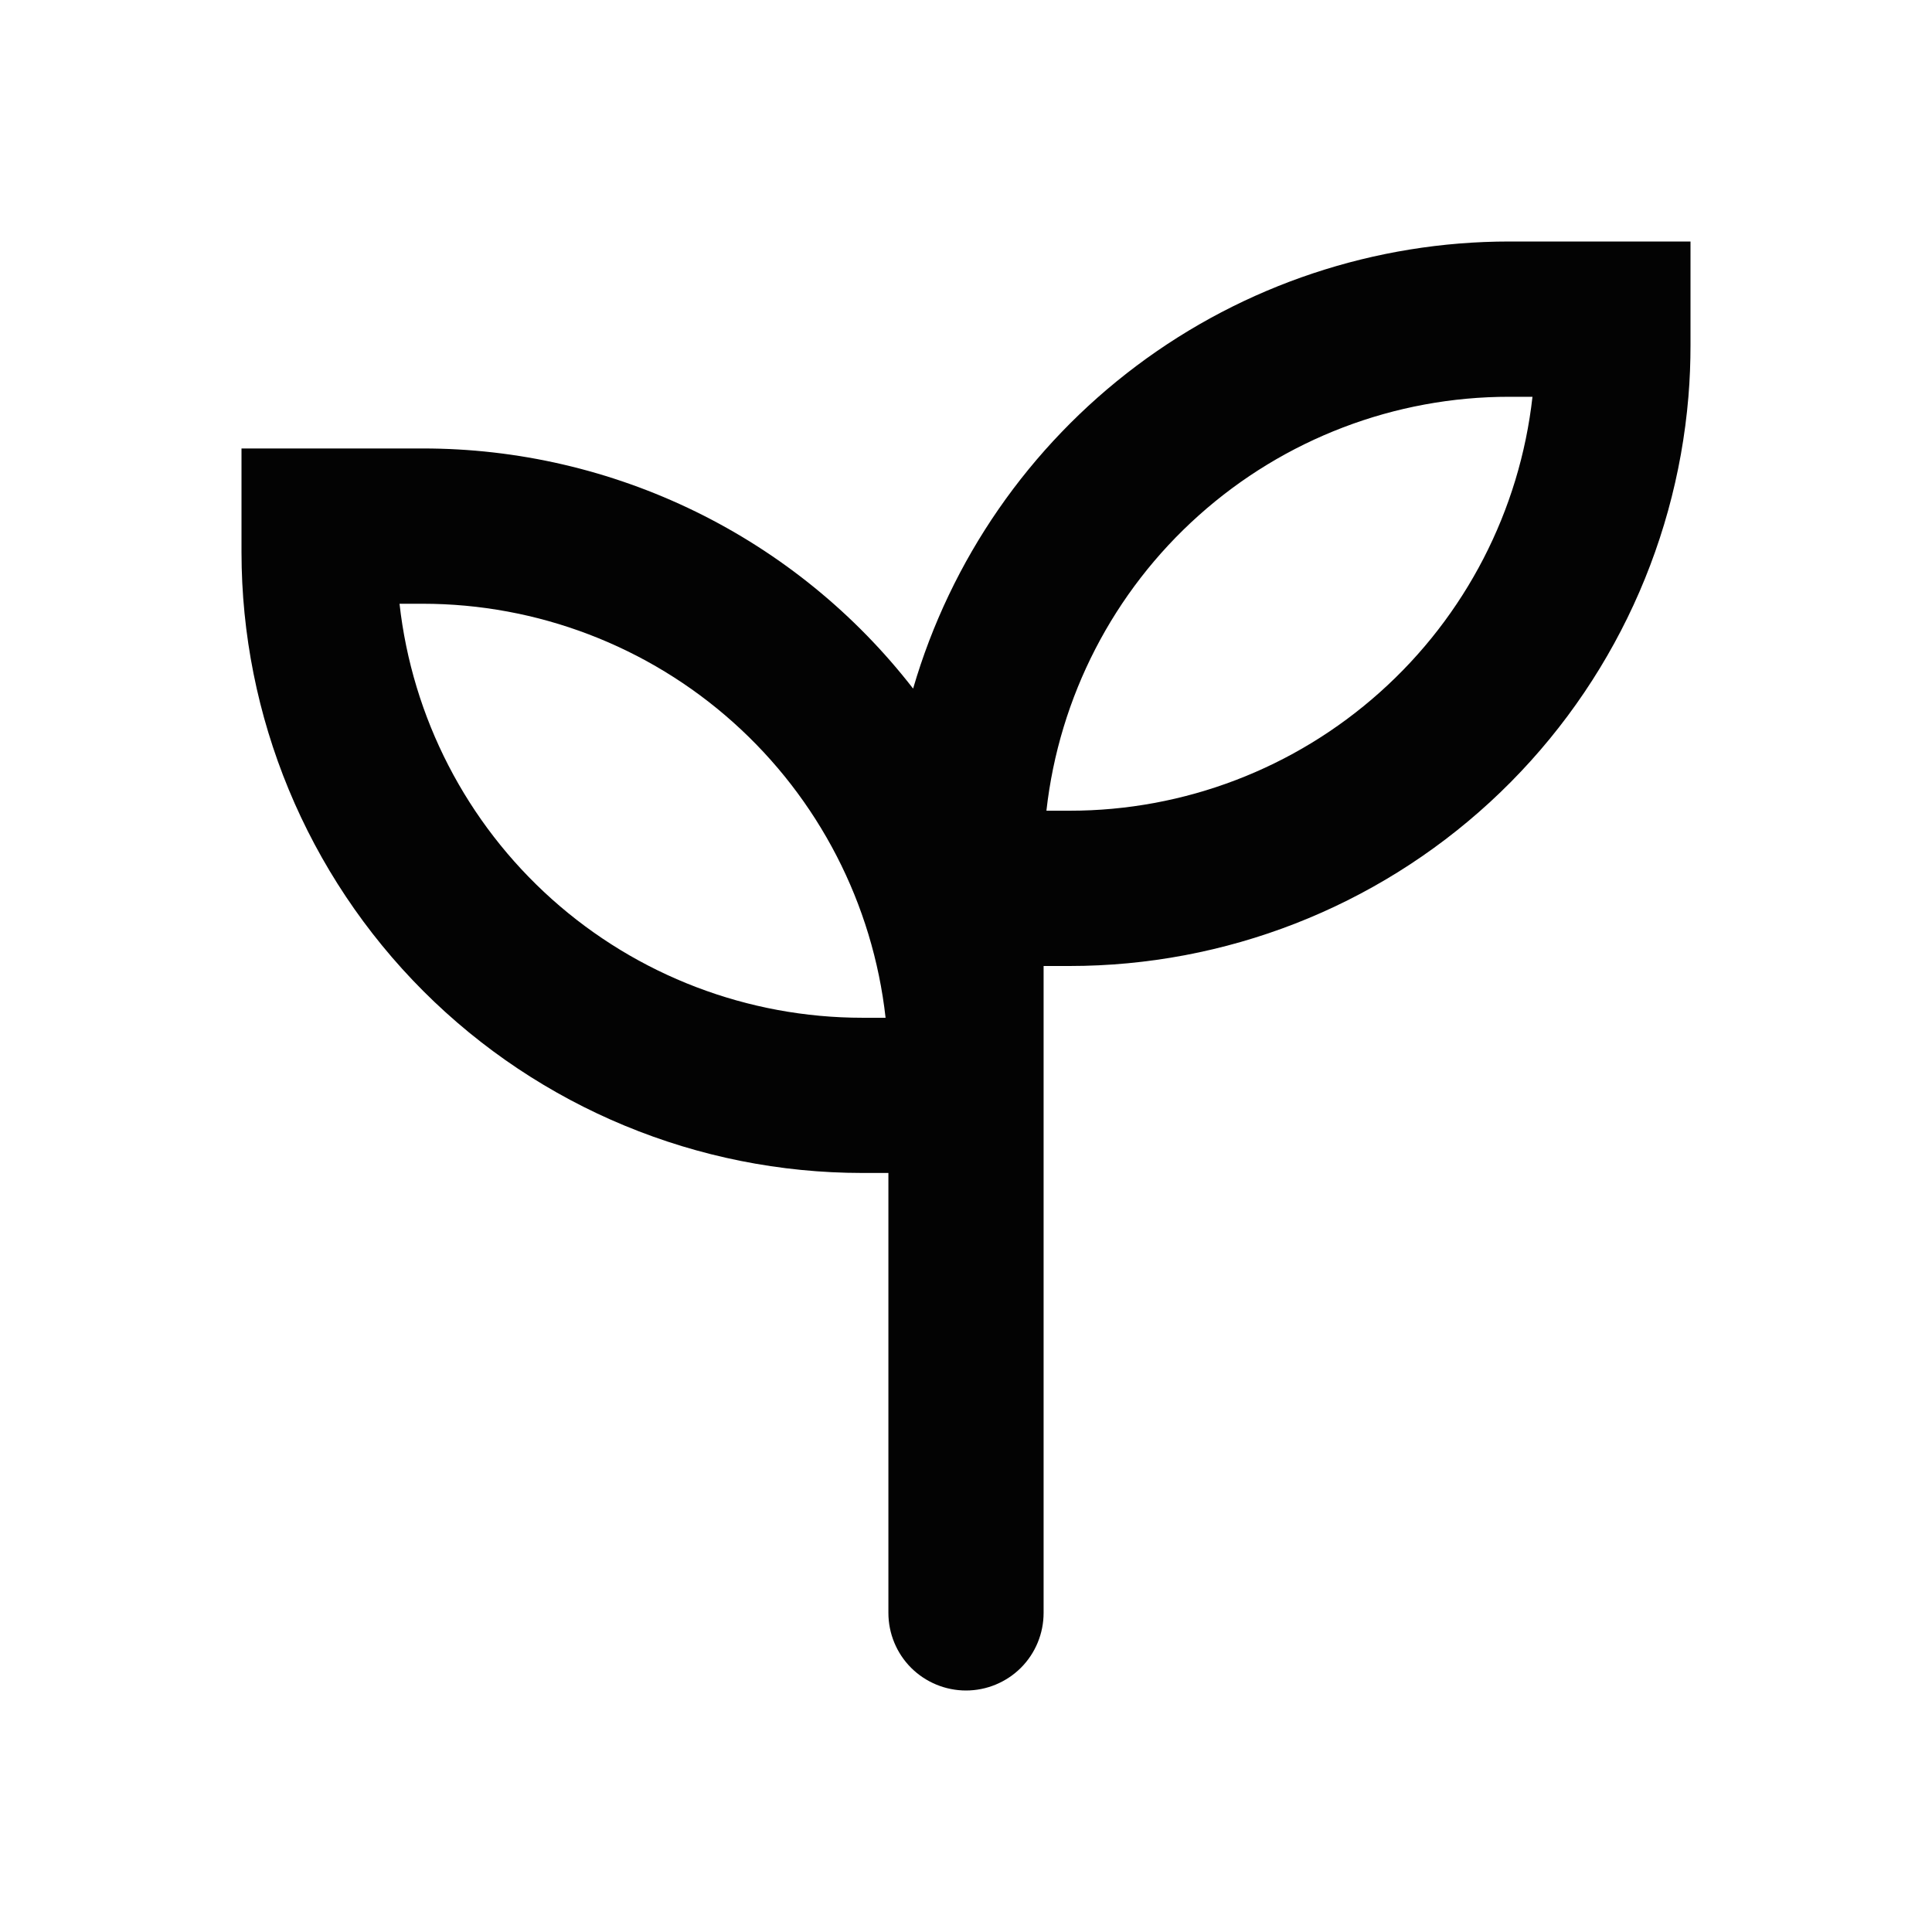 <svg width="24" height="24" viewBox="0 0 24 24" fill="none" xmlns="http://www.w3.org/2000/svg">
<path fill-rule="evenodd" clip-rule="evenodd" d="M20.974 4.929C20.992 4.715 21 4.5 21 4.286V3H18.75C17.081 3 15.456 3.541 14.121 4.542C12.785 5.544 11.81 6.952 11.343 8.554C10.623 7.625 9.699 6.873 8.643 6.356C7.586 5.839 6.426 5.57 5.25 5.571H3V6.857C3 8.903 3.813 10.865 5.259 12.312C6.706 13.759 8.668 14.571 10.714 14.571H11.036V20.036C11.036 20.291 11.137 20.537 11.318 20.718C11.499 20.898 11.744 21 12 21C12.256 21 12.501 20.898 12.682 20.718C12.863 20.537 12.964 20.291 12.964 20.036V12H13.286C15.221 12 17.085 11.274 18.509 9.964C19.933 8.654 20.813 6.857 20.974 4.929ZM12.999 10.071C13.157 8.657 13.831 7.35 14.892 6.402C15.953 5.453 17.327 4.928 18.75 4.929H19.037C18.879 6.343 18.204 7.65 17.143 8.598C16.083 9.547 14.709 10.072 13.286 10.071H12.999ZM5.25 7.5C6.673 7.5 8.047 8.024 9.108 8.973C10.169 9.922 10.843 11.228 11.001 12.643H10.714C9.291 12.643 7.917 12.119 6.856 11.17C5.795 10.221 5.121 8.915 4.963 7.5H5.25Z" fill="#030303"/>
</svg>
